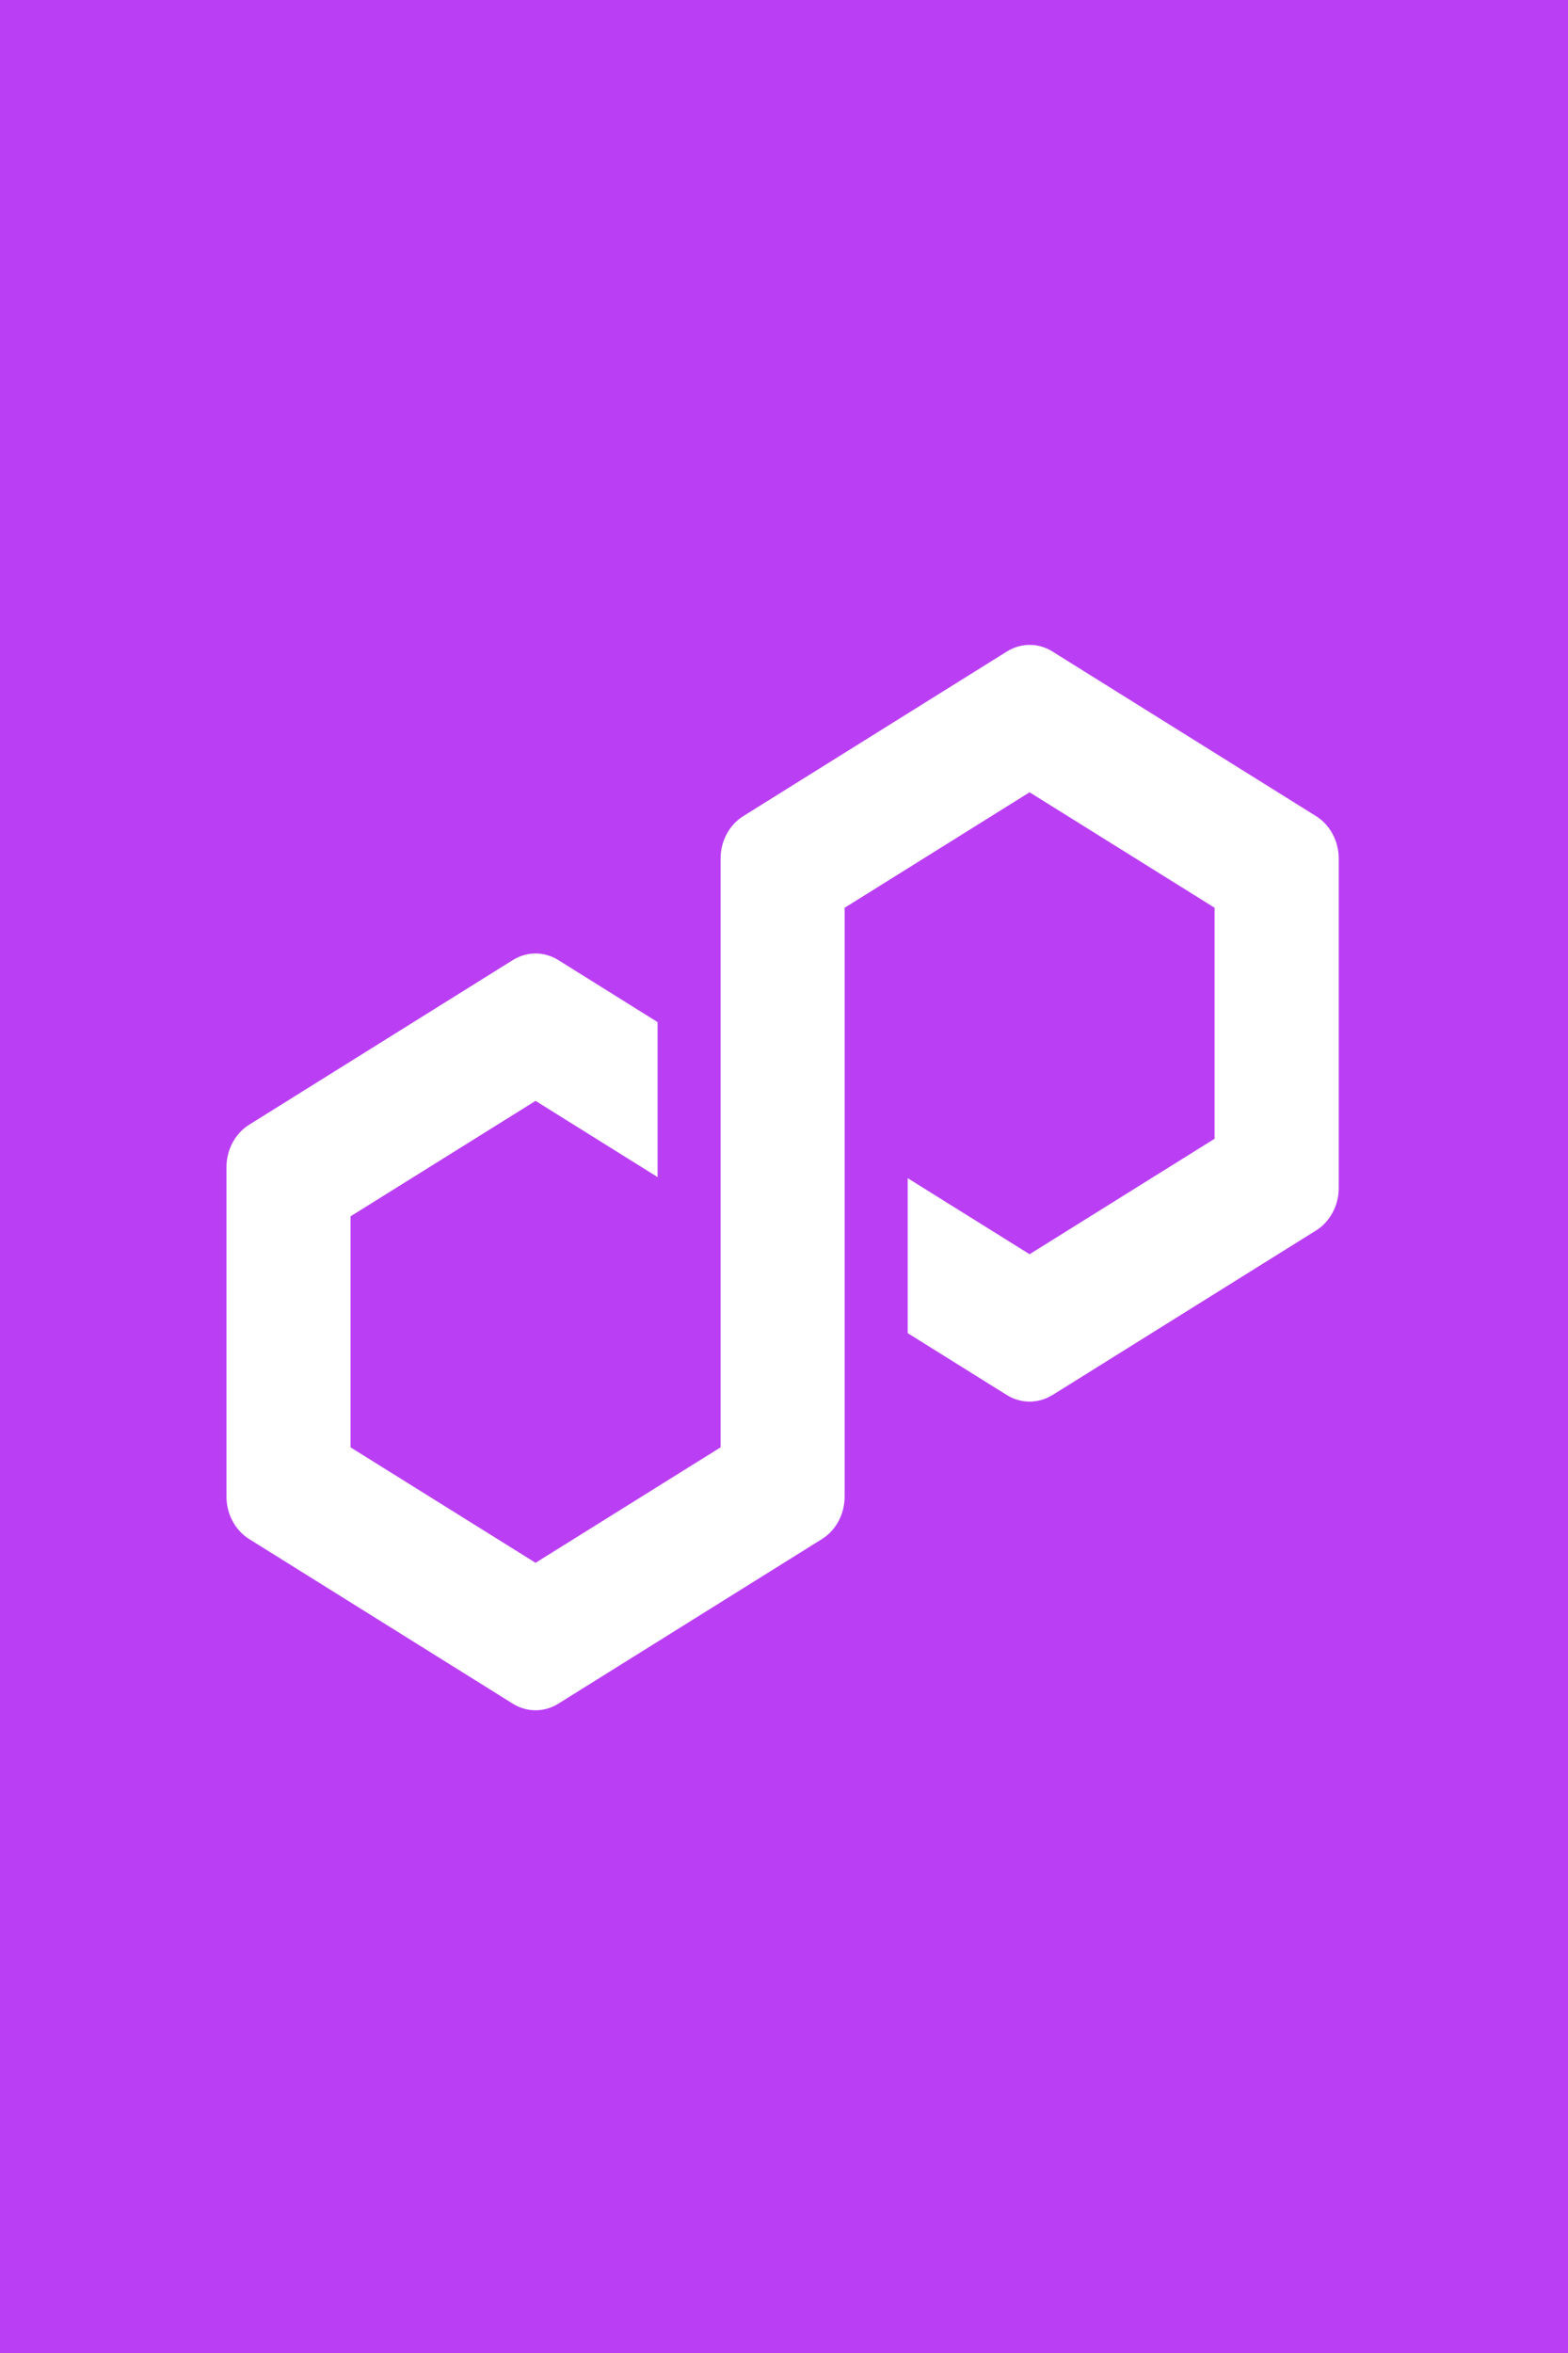 <svg xmlns="http://www.w3.org/2000/svg" width="180" height="270" viewBox="0 0 180 270" fill="none">
<rect width="180" height="270" fill="#BA3FF4"/>
<path d="M120.798 160.093L151.083 141.19C152.688 140.185 153.68 138.323 153.68 136.325V98.518C153.68 96.519 152.688 94.657 151.083 93.653L120.798 74.749C119.192 73.745 117.199 73.755 115.603 74.749L85.317 93.653C83.712 94.657 82.72 96.519 82.72 98.518V166.079L61.48 179.328L40.241 166.079V139.571L61.48 126.322L75.487 135.067V117.285L64.078 110.158C63.293 109.671 62.391 109.408 61.48 109.408C60.569 109.408 59.668 109.671 58.883 110.158L28.598 129.062C26.992 130.066 26 131.928 26 133.927V171.734C26 173.732 26.992 175.594 28.598 176.598L58.883 195.502C60.488 196.496 62.472 196.496 64.078 195.502L94.363 176.598C95.969 175.594 96.96 173.732 96.96 171.734V104.163L97.339 103.928L118.191 90.913L139.431 104.163V130.67L118.191 143.919L104.202 135.194V152.976L115.593 160.084C117.199 161.078 119.192 161.078 120.788 160.084L120.798 160.093Z" fill="white"/>
</svg>